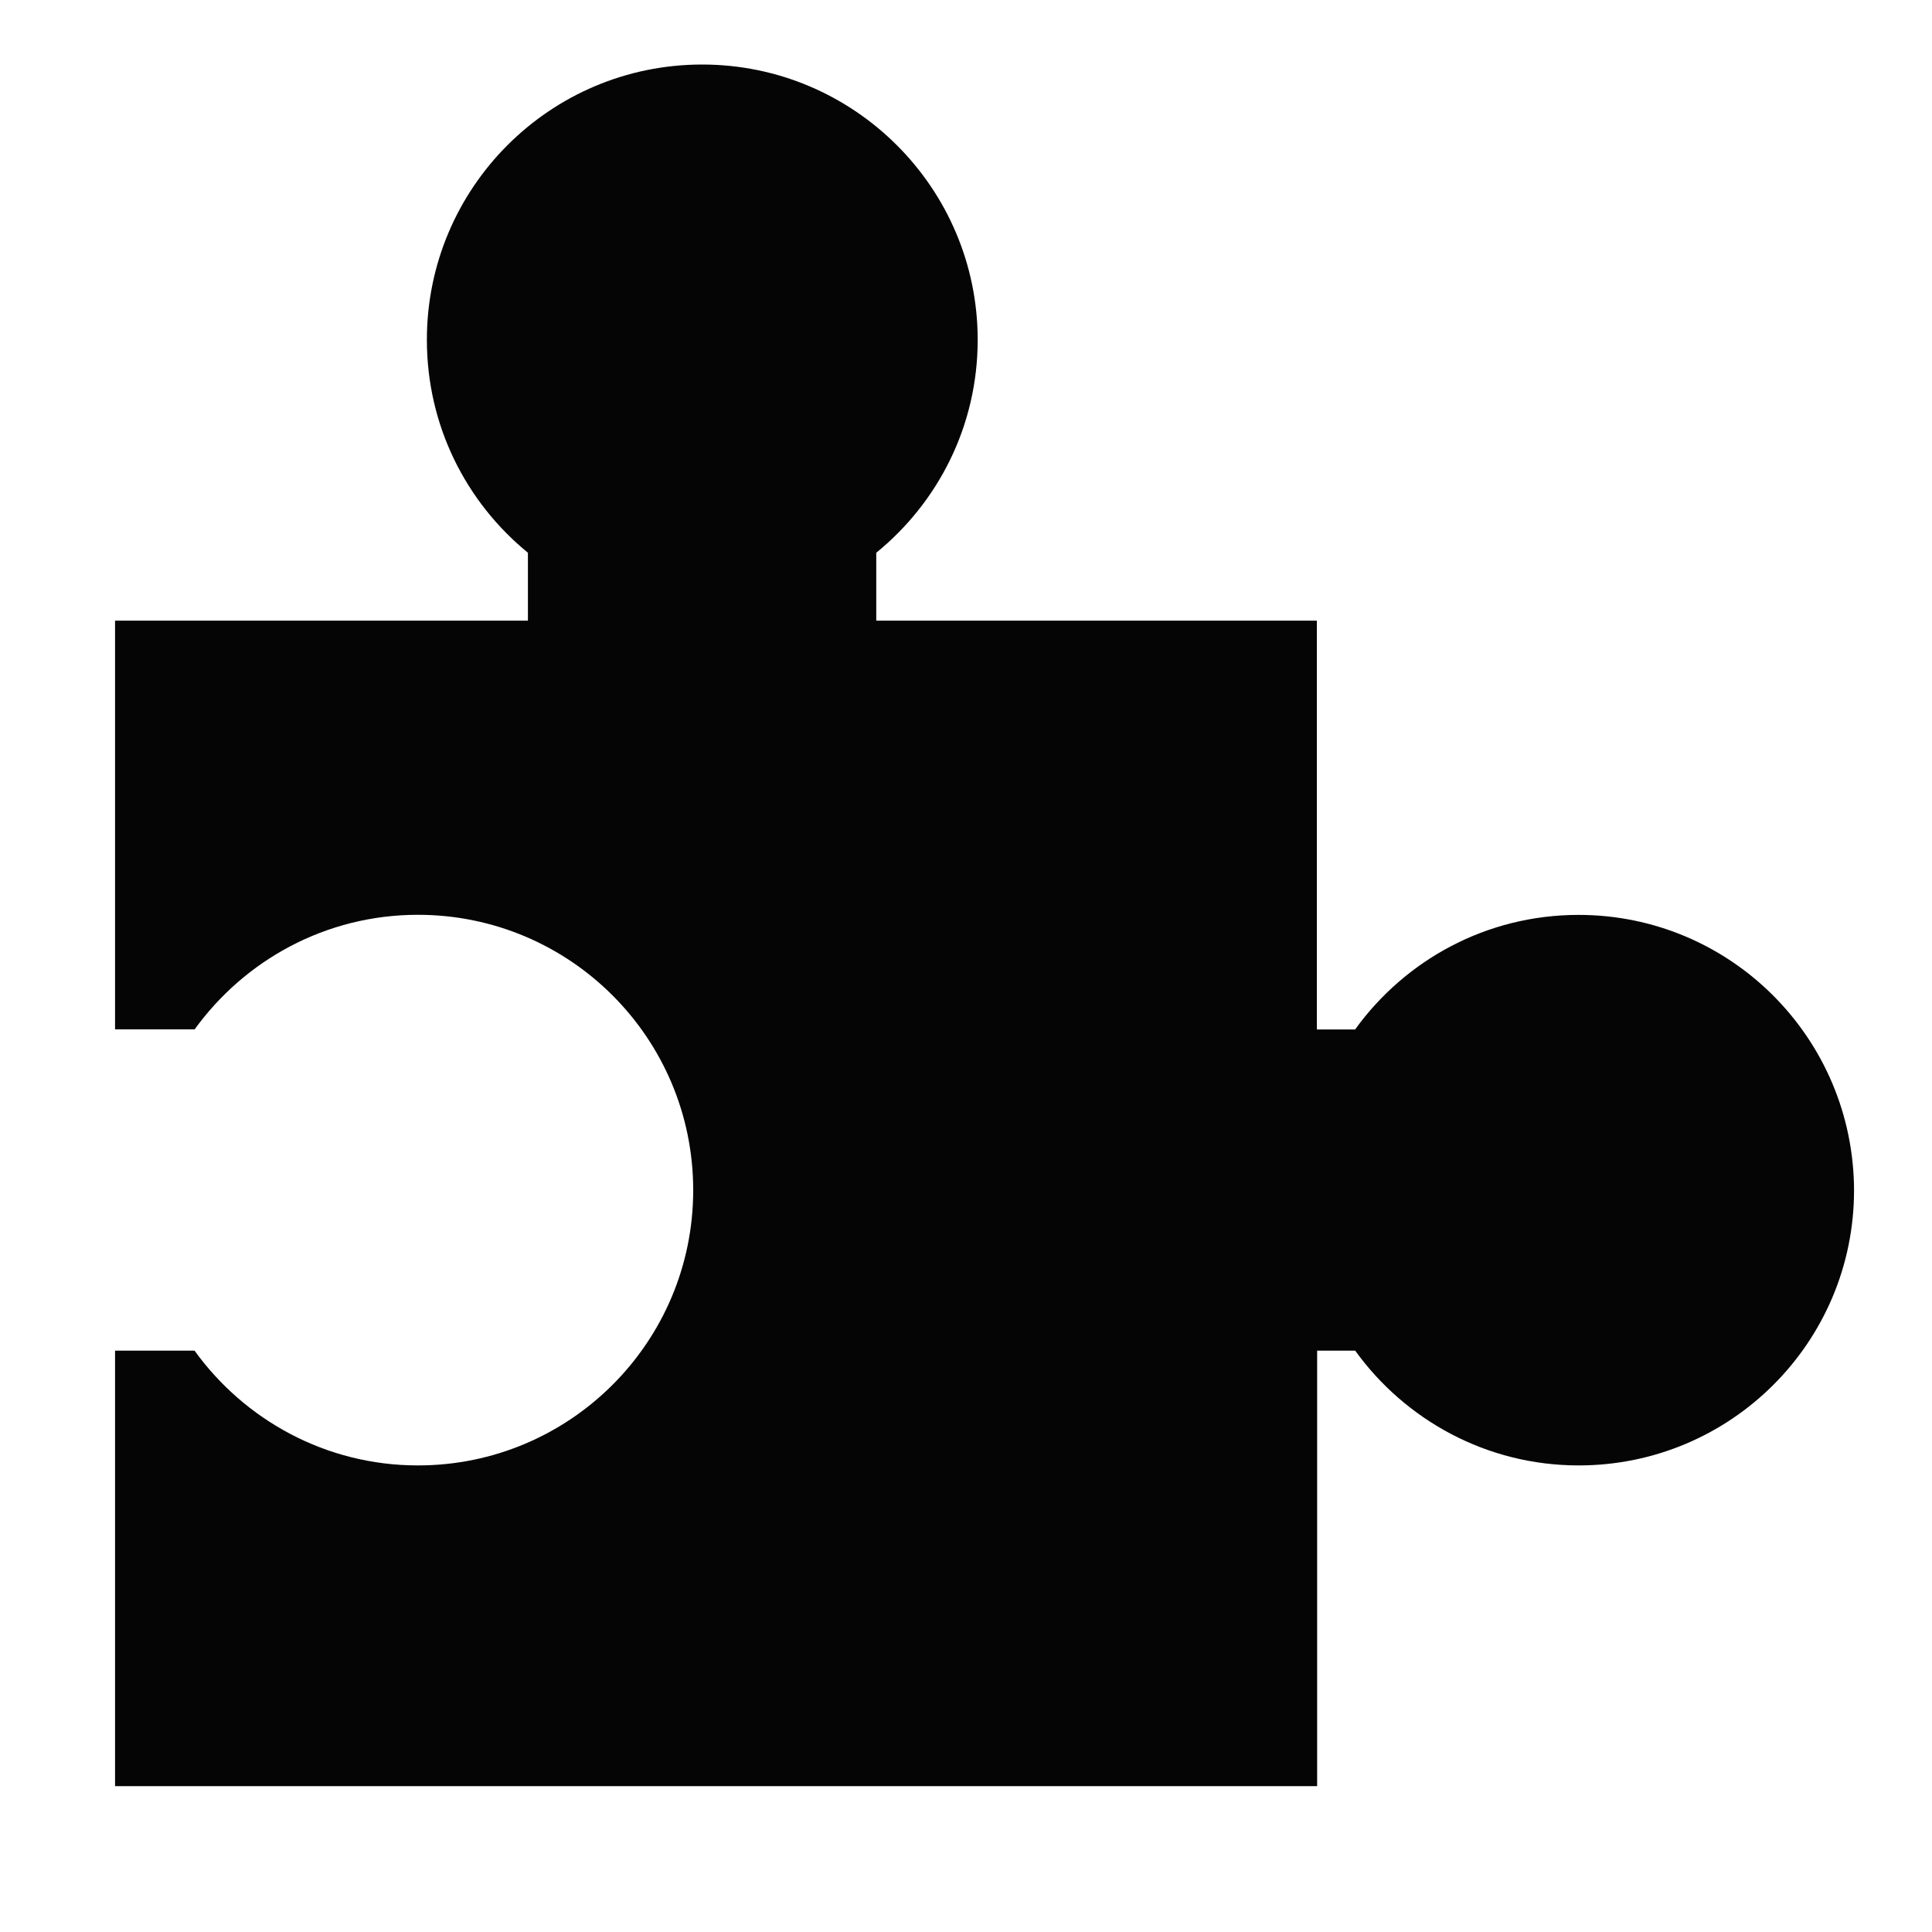 <?xml version="1.0" encoding="utf-8"?>
<!-- Generator: Adobe Illustrator 15.1.0, SVG Export Plug-In . SVG Version: 6.00 Build 0)  -->
<!DOCTYPE svg PUBLIC "-//W3C//DTD SVG 1.1//EN" "http://www.w3.org/Graphics/SVG/1.1/DTD/svg11.dtd">
<svg version="1.1" id="Layer_1" xmlns="http://www.w3.org/2000/svg" xmlns:xlink="http://www.w3.org/1999/xlink" x="0px" y="0px"
	 width="20px" height="20px" viewBox="0 0 20 20" enable-background="new 0 0 20 20" xml:space="preserve">
<path fill="#050505" d="M16.341,9.471c-0.954,0-1.795,0.468-2.313,1.186h-0.396V6.425H9.071V5.722
	c0.641-0.522,1.05-1.314,1.05-2.204c0-1.573-1.281-2.85-2.852-2.85c-1.576,0-2.85,1.277-2.85,2.85c0,0.889,0.406,1.681,1.046,2.204
	v0.703H1.191v4.231h0.824C2.533,9.939,3.374,9.47,4.326,9.47c1.575,0,2.85,1.276,2.85,2.851c0,1.572-1.275,2.849-2.85,2.849
	c-0.952,0-1.795-0.471-2.312-1.188H1.191v4.508h12.444v-4.508h0.394c0.517,0.717,1.36,1.188,2.313,1.188
	c1.575,0,2.851-1.275,2.851-2.849C19.188,10.746,17.915,9.471,16.341,9.471z"/>
</svg>
